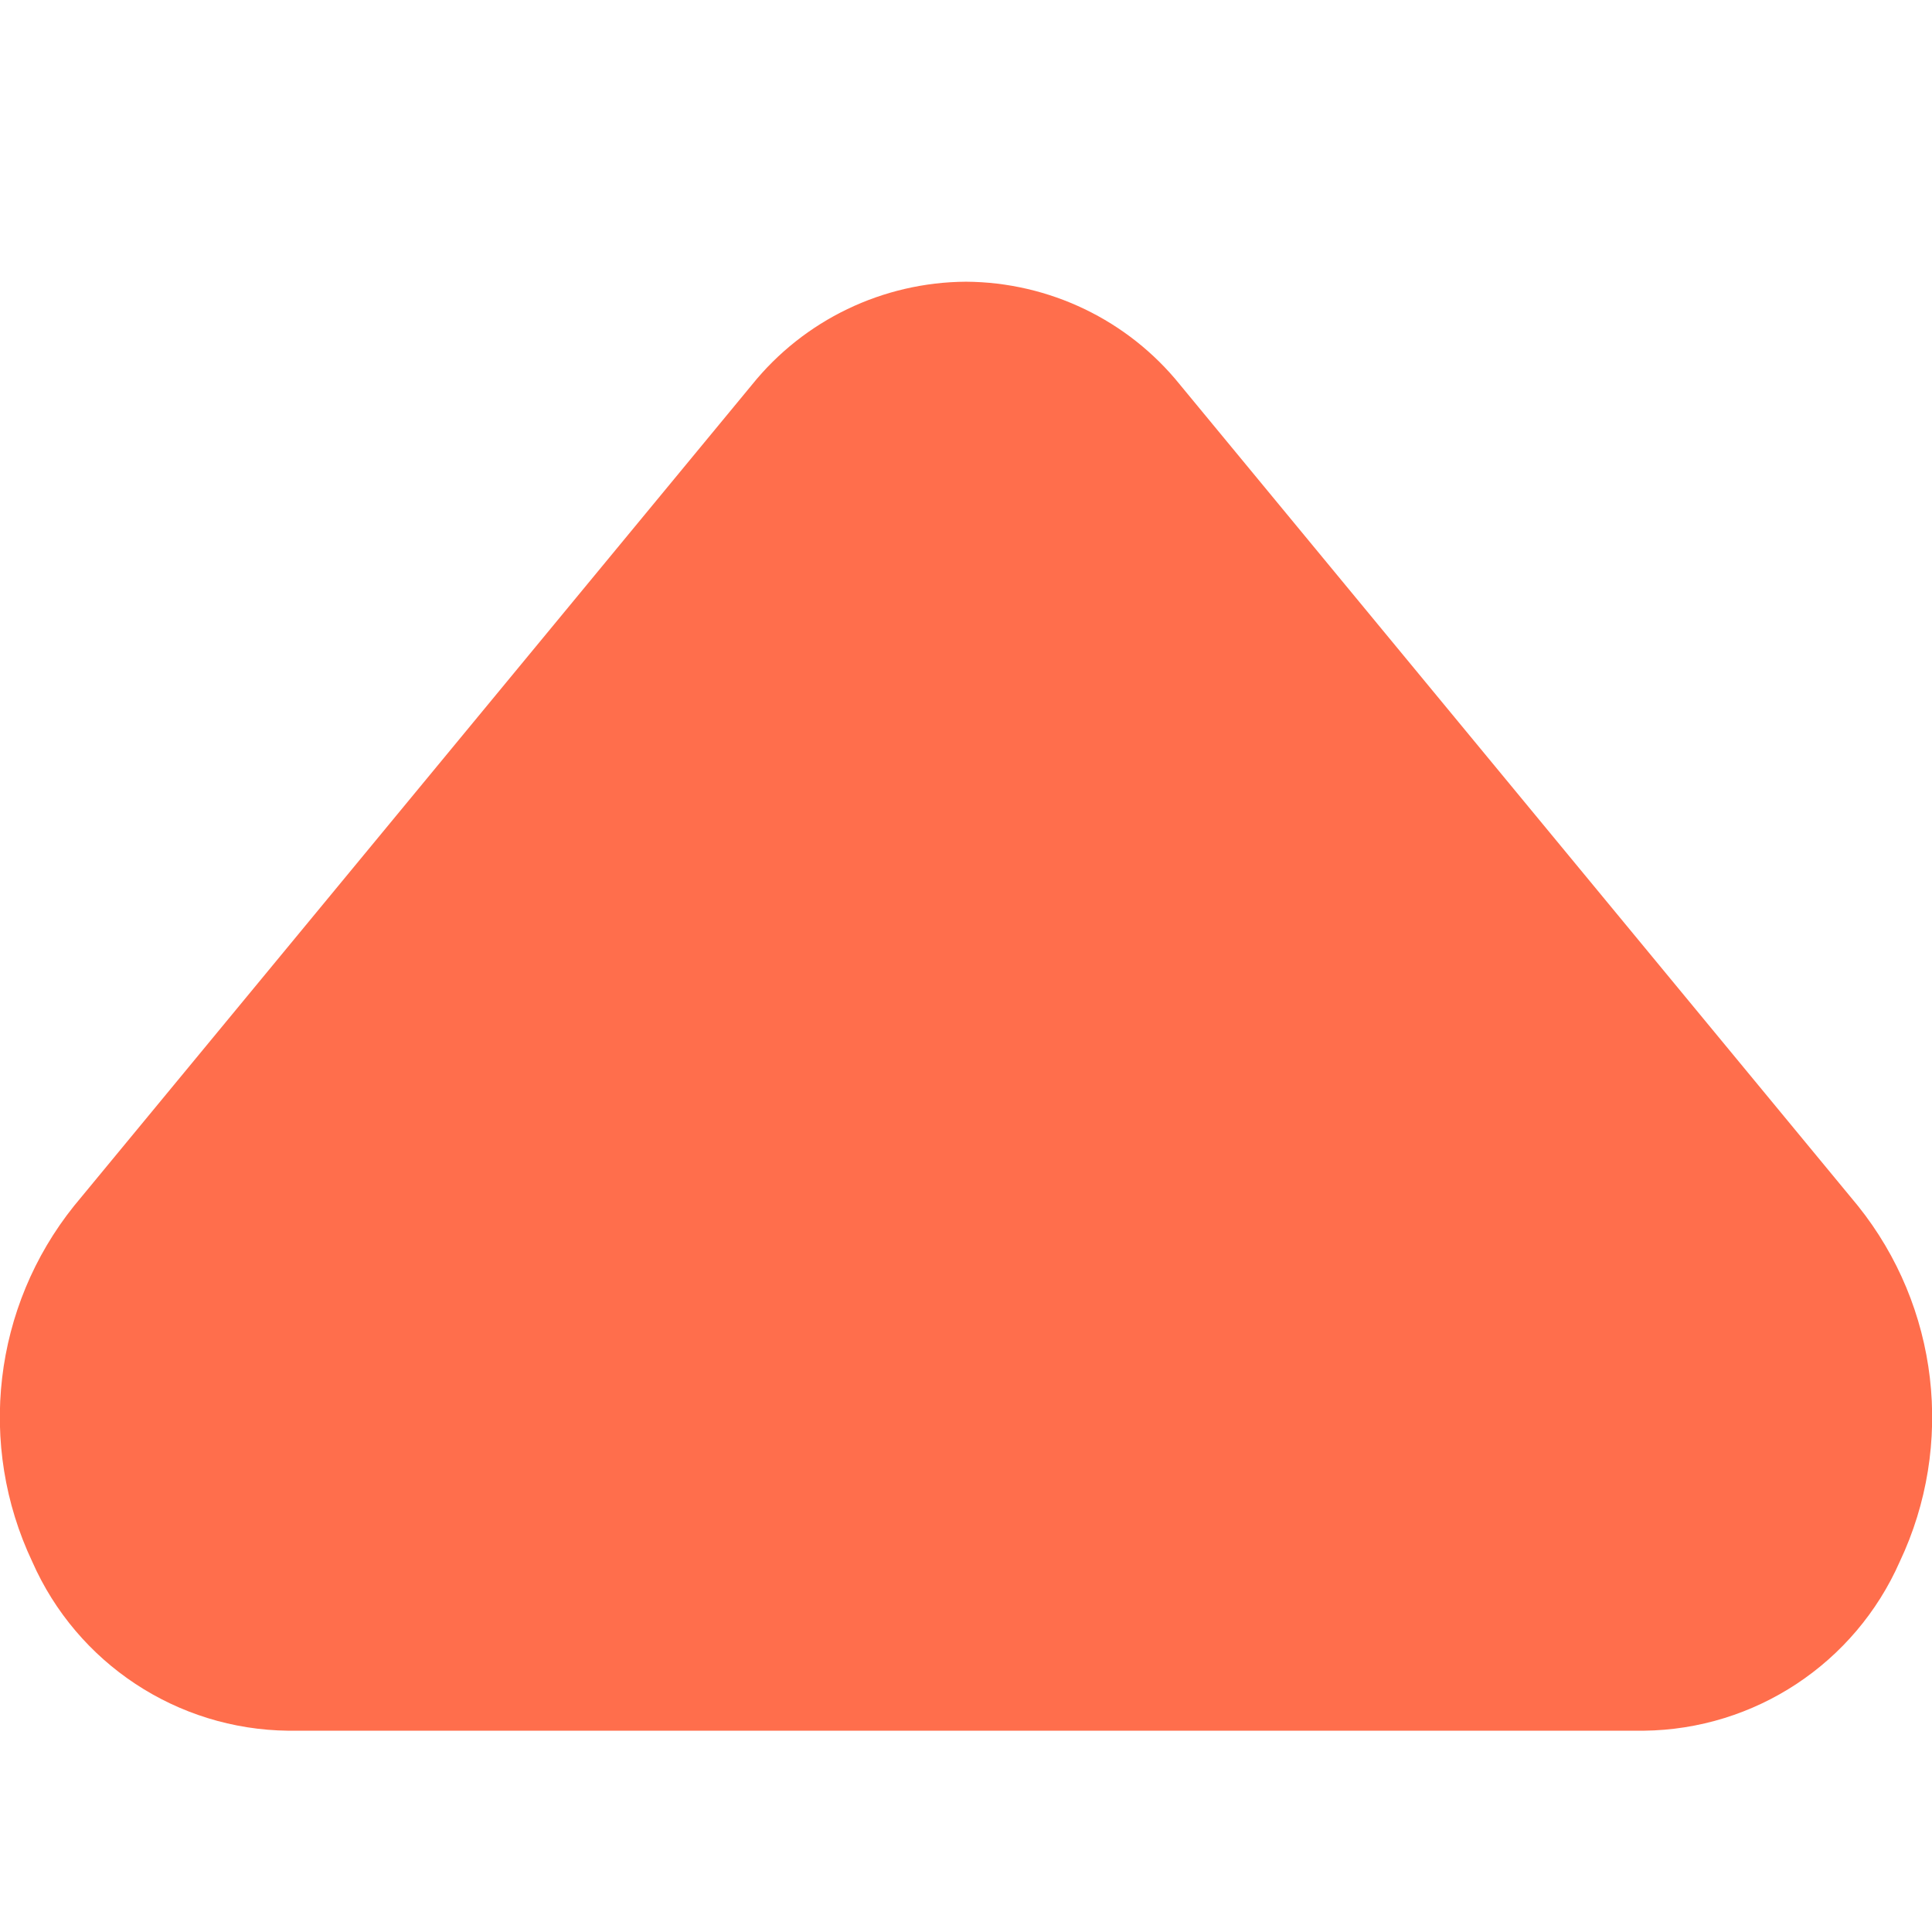<?xml version="1.0" encoding="UTF-8"?>
<svg width="16px" height="16px" viewBox="0 0 16 16" version="1.1" xmlns="http://www.w3.org/2000/svg" xmlns:xlink="http://www.w3.org/1999/xlink">
    <title>图标/32PX/upsel</title>
    <g id="图标/32PX/upsel" stroke="none" stroke-width="1" fill="none" fill-rule="evenodd">
        <g id="下(3)" transform="translate(8, 8.5) scale(1, -1) translate(-8, -8.5) translate(0, 2)" fill="#FF6E4C" fill-rule="nonzero">
            <path d="M8,12.667 C7.311,12.663 6.659,12.35 6.227,11.813 L0.613,5.013 C-0.056,4.178 -0.19,3.034 0.267,2.067 C0.638,1.225 1.467,0.677 2.387,0.667 L13.613,0.667 C14.533,0.677 15.362,1.225 15.733,2.067 C16.19,3.034 16.056,4.178 15.387,5.013 L9.773,11.813 C9.341,12.35 8.689,12.663 8,12.667 L8,12.667 Z" id="路径"></path>
        </g>
    </g>
</svg>